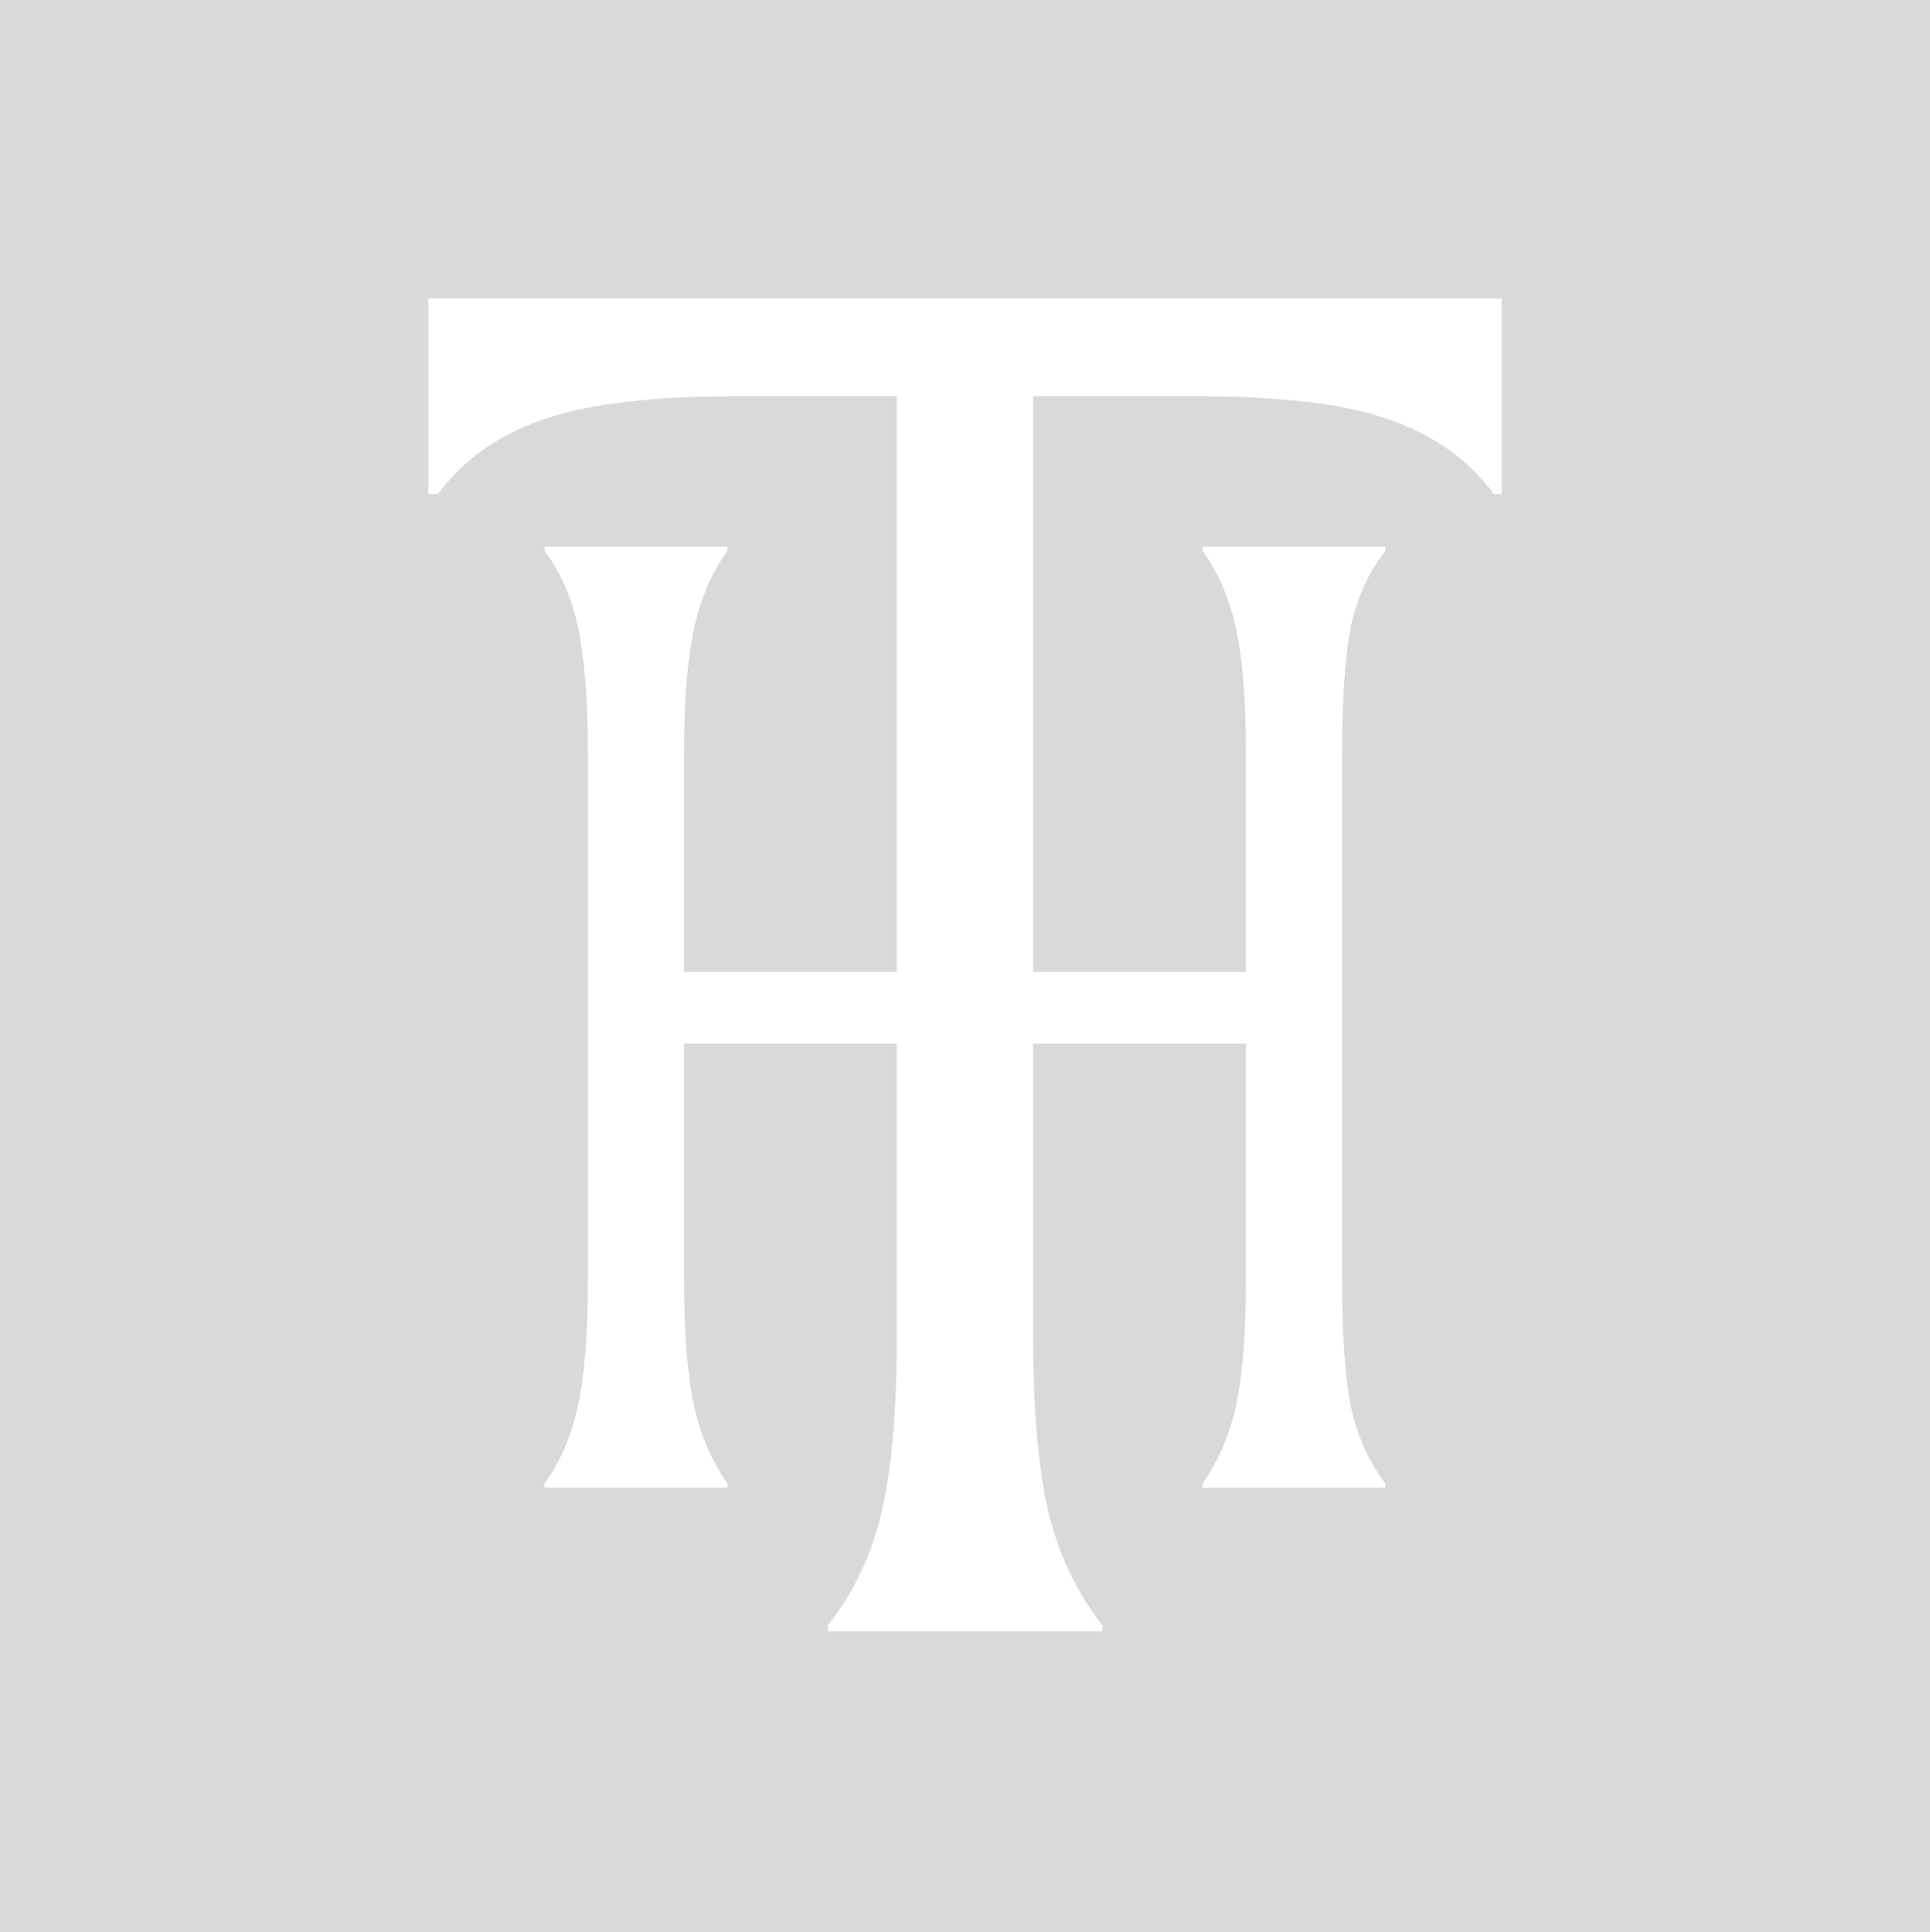 <svg width="847" height="848" viewBox="0 0 847 848" fill="none" xmlns="http://www.w3.org/2000/svg">
<path fill-rule="evenodd" clip-rule="evenodd" d="M0 0H847V848H0V0ZM546.797 330.325C546.797 308.14 545.41 290.312 542.637 276.843C539.863 263.374 534.914 251.687 527.781 241.783V240H608V241.783C600.473 251.291 595.324 262.779 592.551 276.249C590.176 289.719 588.984 307.744 588.984 330.325V562.08C588.984 584.662 590.176 602.688 592.551 616.157C595.324 629.626 600.473 641.313 608 651.217V653H527.781V651.217C534.914 640.917 539.863 629.23 542.637 616.157C545.41 602.688 546.797 584.662 546.797 562.08V458.088H453.41V586.374C453.41 618.921 455.66 644.733 460.152 663.812C464.645 682.331 472.512 698.885 483.746 713.475V716H363.254V713.475C374.488 699.446 382.355 682.893 386.848 663.812C391.34 644.733 393.59 618.921 393.59 586.374V458.088H300.203V562.08C300.203 584.662 301.59 602.688 304.363 616.157C307.137 629.23 312.086 640.917 319.219 651.217V653H239V651.217C246.129 641.313 251.082 629.626 253.855 616.157C256.629 602.688 258.016 584.662 258.016 562.08V330.325C258.016 307.744 256.629 289.719 253.855 276.249C251.082 262.779 246.129 251.291 239 241.783V240H319.219V241.783C312.086 251.687 307.137 263.374 304.363 276.843C301.59 290.312 300.203 308.14 300.203 330.325V426.593H393.59V173.928H322.812C286.301 173.928 258.215 177.295 238.555 184.028C218.895 190.763 203.445 201.705 192.211 216.856H188V131H659V216.856H655.629C644.395 201.705 628.949 190.763 609.289 184.028C590.191 177.295 562.105 173.928 525.031 173.928H453.41V426.593H546.797V330.325Z" fill="#D9D9D9"/>
</svg>
